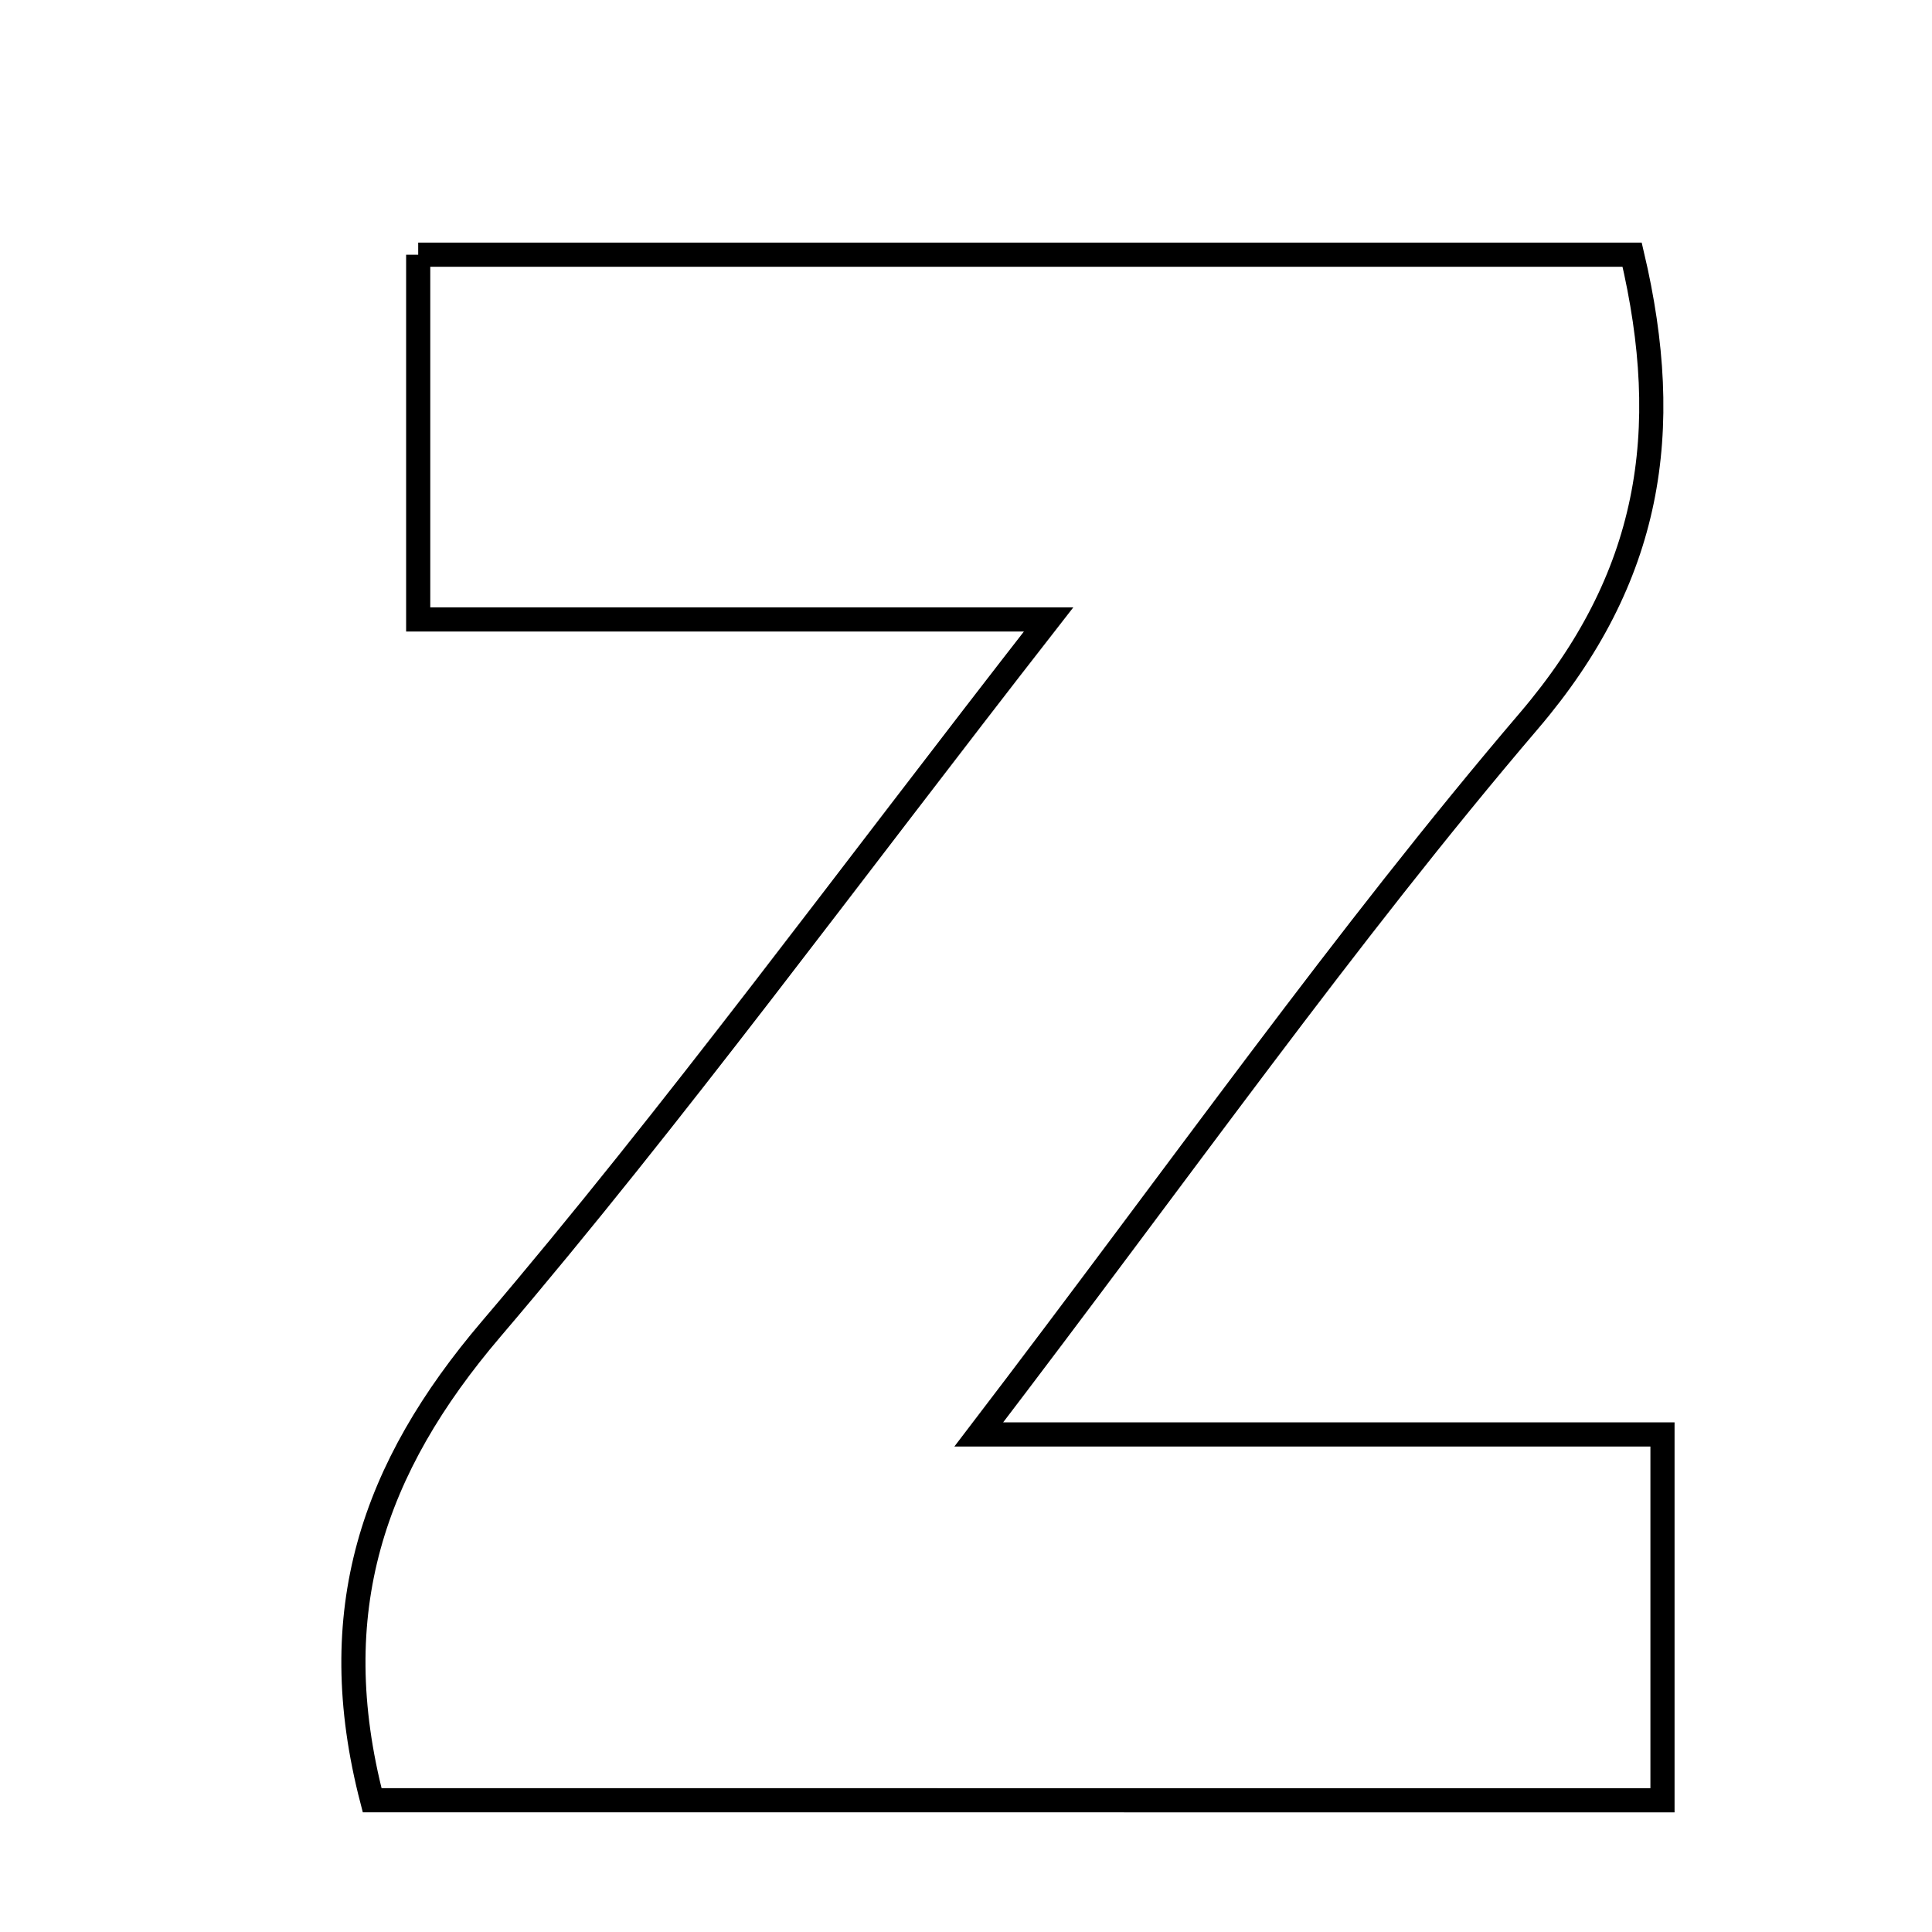 <svg xmlns="http://www.w3.org/2000/svg" viewBox="0.0 0.0 24.0 24.0" height="200px" width="200px"><path fill="none" stroke="black" stroke-width=".3" stroke-opacity="1.0"  filling="0" d="M5.195 3.164 C10.256 3.164 15.237 3.164 20.275 3.164 C20.795 5.369 20.505 7.182 18.995 8.952 C16.706 11.634 14.67 14.532 12.159 17.819 C15.275 17.819 17.857 17.819 20.652 17.819 C20.652 19.485 20.652 20.813 20.652 22.364 C15.353 22.363 10.082 22.363 4.623 22.363 C4.014 20.019 4.632 18.234 6.101 16.51 C8.388 13.827 10.472 10.971 13.026 7.695 C10.091 7.695 7.706 7.695 5.195 7.695 C5.195 6.009 5.195 4.672 5.195 3.164"></path></svg>